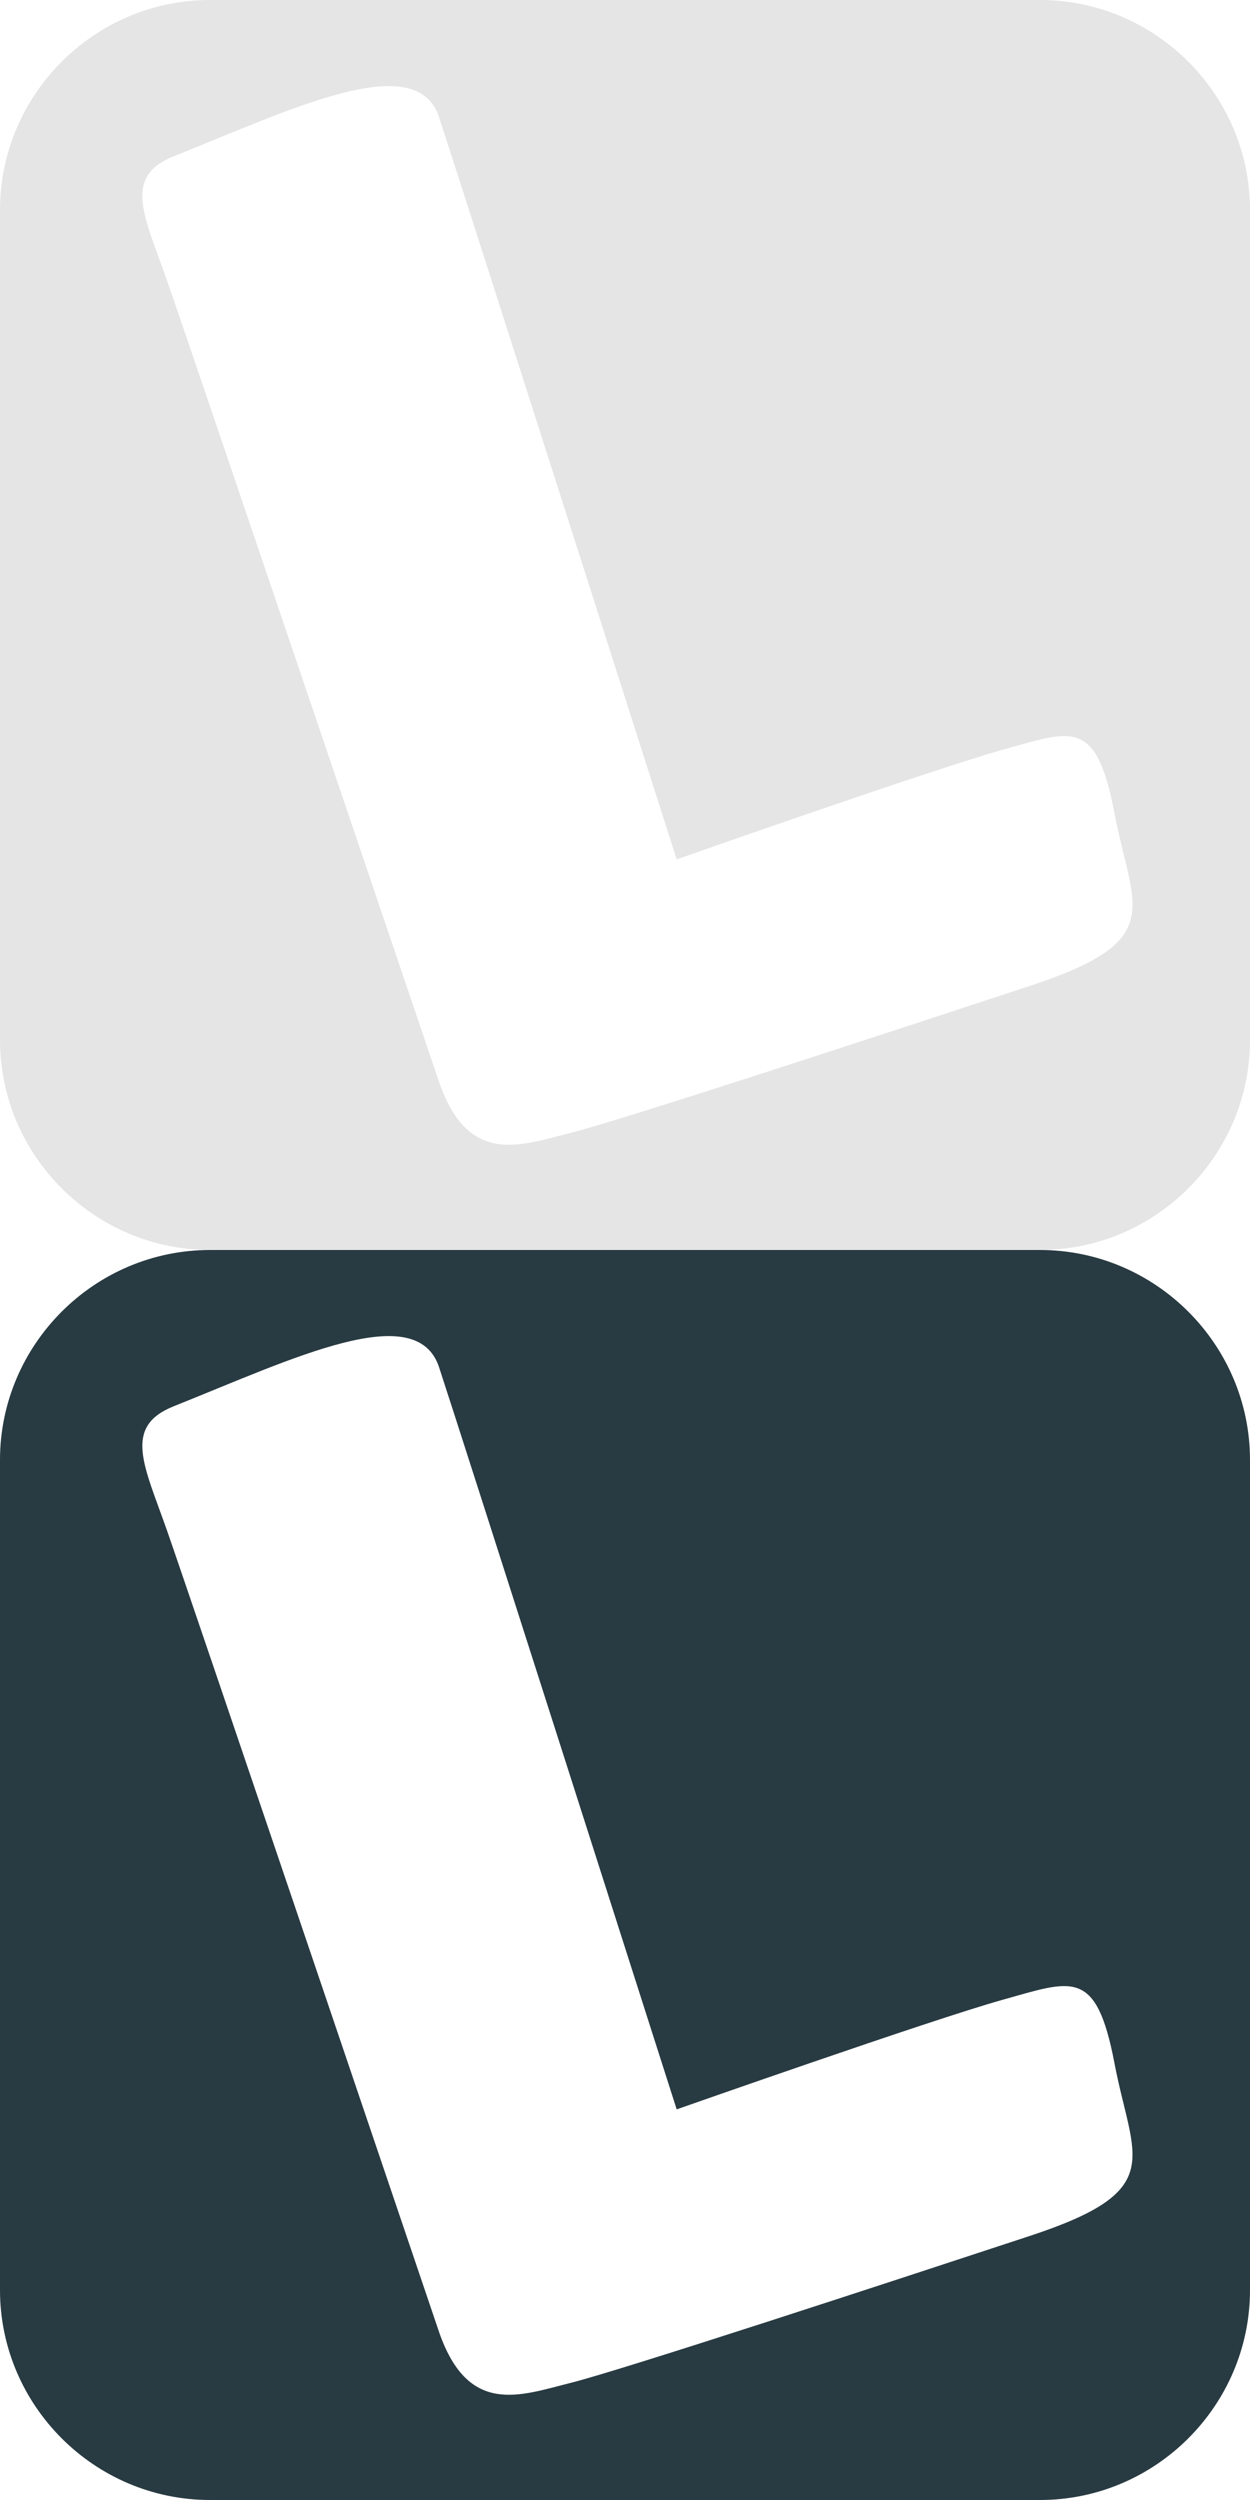 <?xml version="1.0" encoding="utf-8"?>
<!-- Generator: Adobe Illustrator 16.2.1, SVG Export Plug-In . SVG Version: 6.00 Build 0)  -->
<!DOCTYPE svg PUBLIC "-//W3C//DTD SVG 1.1//EN" "http://www.w3.org/Graphics/SVG/1.1/DTD/svg11.dtd">
<svg version="1.1" id="Layer_1" xmlns="http://www.w3.org/2000/svg" xmlns:xlink="http://www.w3.org/1999/xlink" x="0px" y="0px"
	 width="512px" height="1024px" viewBox="0 0 512 1024" enable-background="new 0 0 512 1024" xml:space="preserve">
<path fill="#E5E5E5" d="M426,0H86C38.7,0,0,38.701,0,86v340c0,47.3,38.7,86,86,86h340c47.3,0,86-38.7,86-86V86
	C512,38.701,473.3,0,426,0z M421.834,403.833c-56.666,18.667-167.333,55-188,60.167s-42,13.834-54-20.833
	c0,0-102-301.333-111.333-328S50.077,72.424,71.167,64c48.688-19.447,99.333-44.25,108.667-16c8.351,25.273,97.333,304,97.333,304
	s104.666-36.834,133.333-44.834s38.501-13.334,46,26S478.5,385.167,421.834,403.833z"/>
<path fill="#283A42" d="M426,512.001H86c-47.3,0-86,38.7-86,86V938c0,47.301,38.7,86,86,86h340c47.3,0,86-38.699,86-86V598.001
	C512,550.701,473.3,512.001,426,512.001z M421.834,915.834c-56.666,18.666-167.333,55-188,60.166c-20.667,5.168-42,13.834-54-20.832
	c0,0-102-301.333-111.333-328s-18.424-42.743,2.666-51.167c48.688-19.447,99.333-44.25,108.667-16
	C188.185,585.273,277.167,864,277.167,864s104.666-36.834,133.333-44.834s38.501-13.334,46,26S478.5,897.166,421.834,915.834z"/>
</svg>
